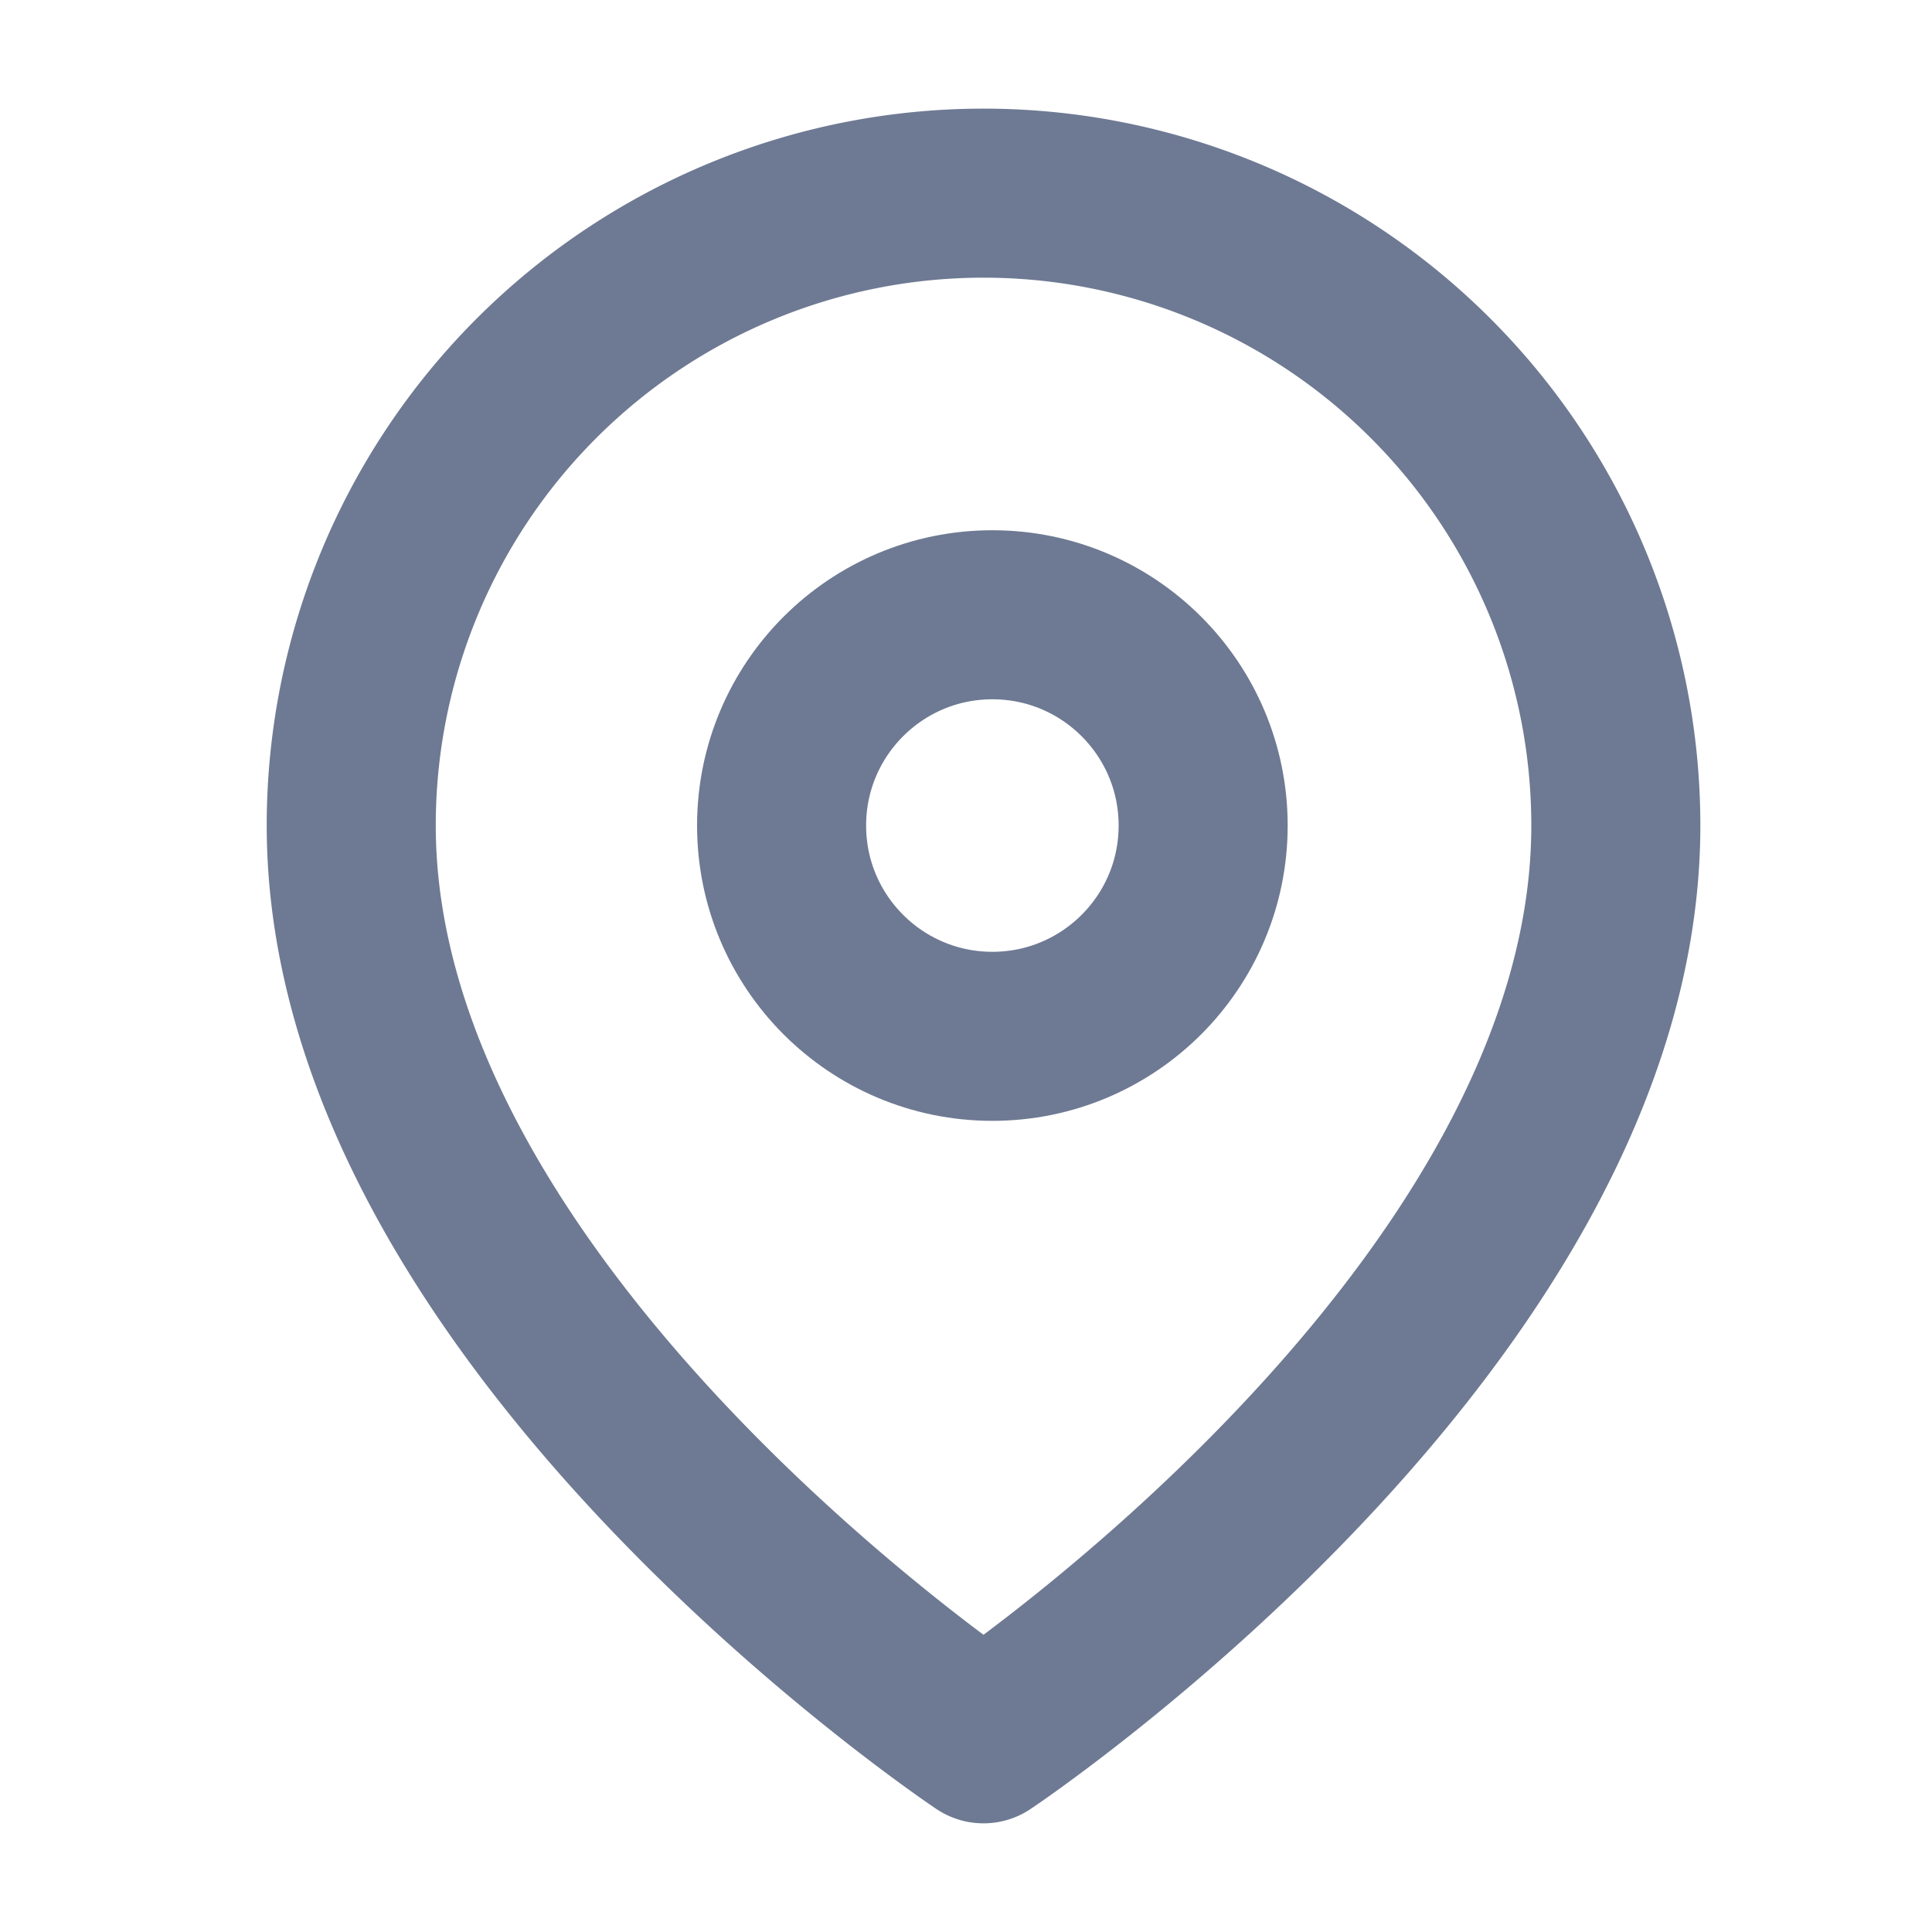 <svg xmlns="http://www.w3.org/2000/svg" id="W_Icon_Location" width="20" height="20" viewBox="0 0 20 20">
    <defs>
        <style>
            .cls-2{fill:none;stroke:#6e7a93;stroke-linecap:round;stroke-linejoin:round;stroke-width:1.75px}
        </style>
    </defs>
    <path id="Rectangle_21581" fill="none" d="M0 0H20V20H0z"/>
    <g id="map-pin" transform="translate(3.636 2)">
        <path id="Path_25696" d="M16.091 7.545c0 5.091-6.546 9.455-6.546 9.455S3 12.636 3 7.545a6.545 6.545 0 1 1 13.091 0z" class="cls-2" transform="translate(-3 -1)"/>
        <circle id="Ellipse_2271" cx="2.182" cy="2.182" r="2.182" class="cls-2" transform="translate(4.455 4.364)"/>
    </g>
</svg>
